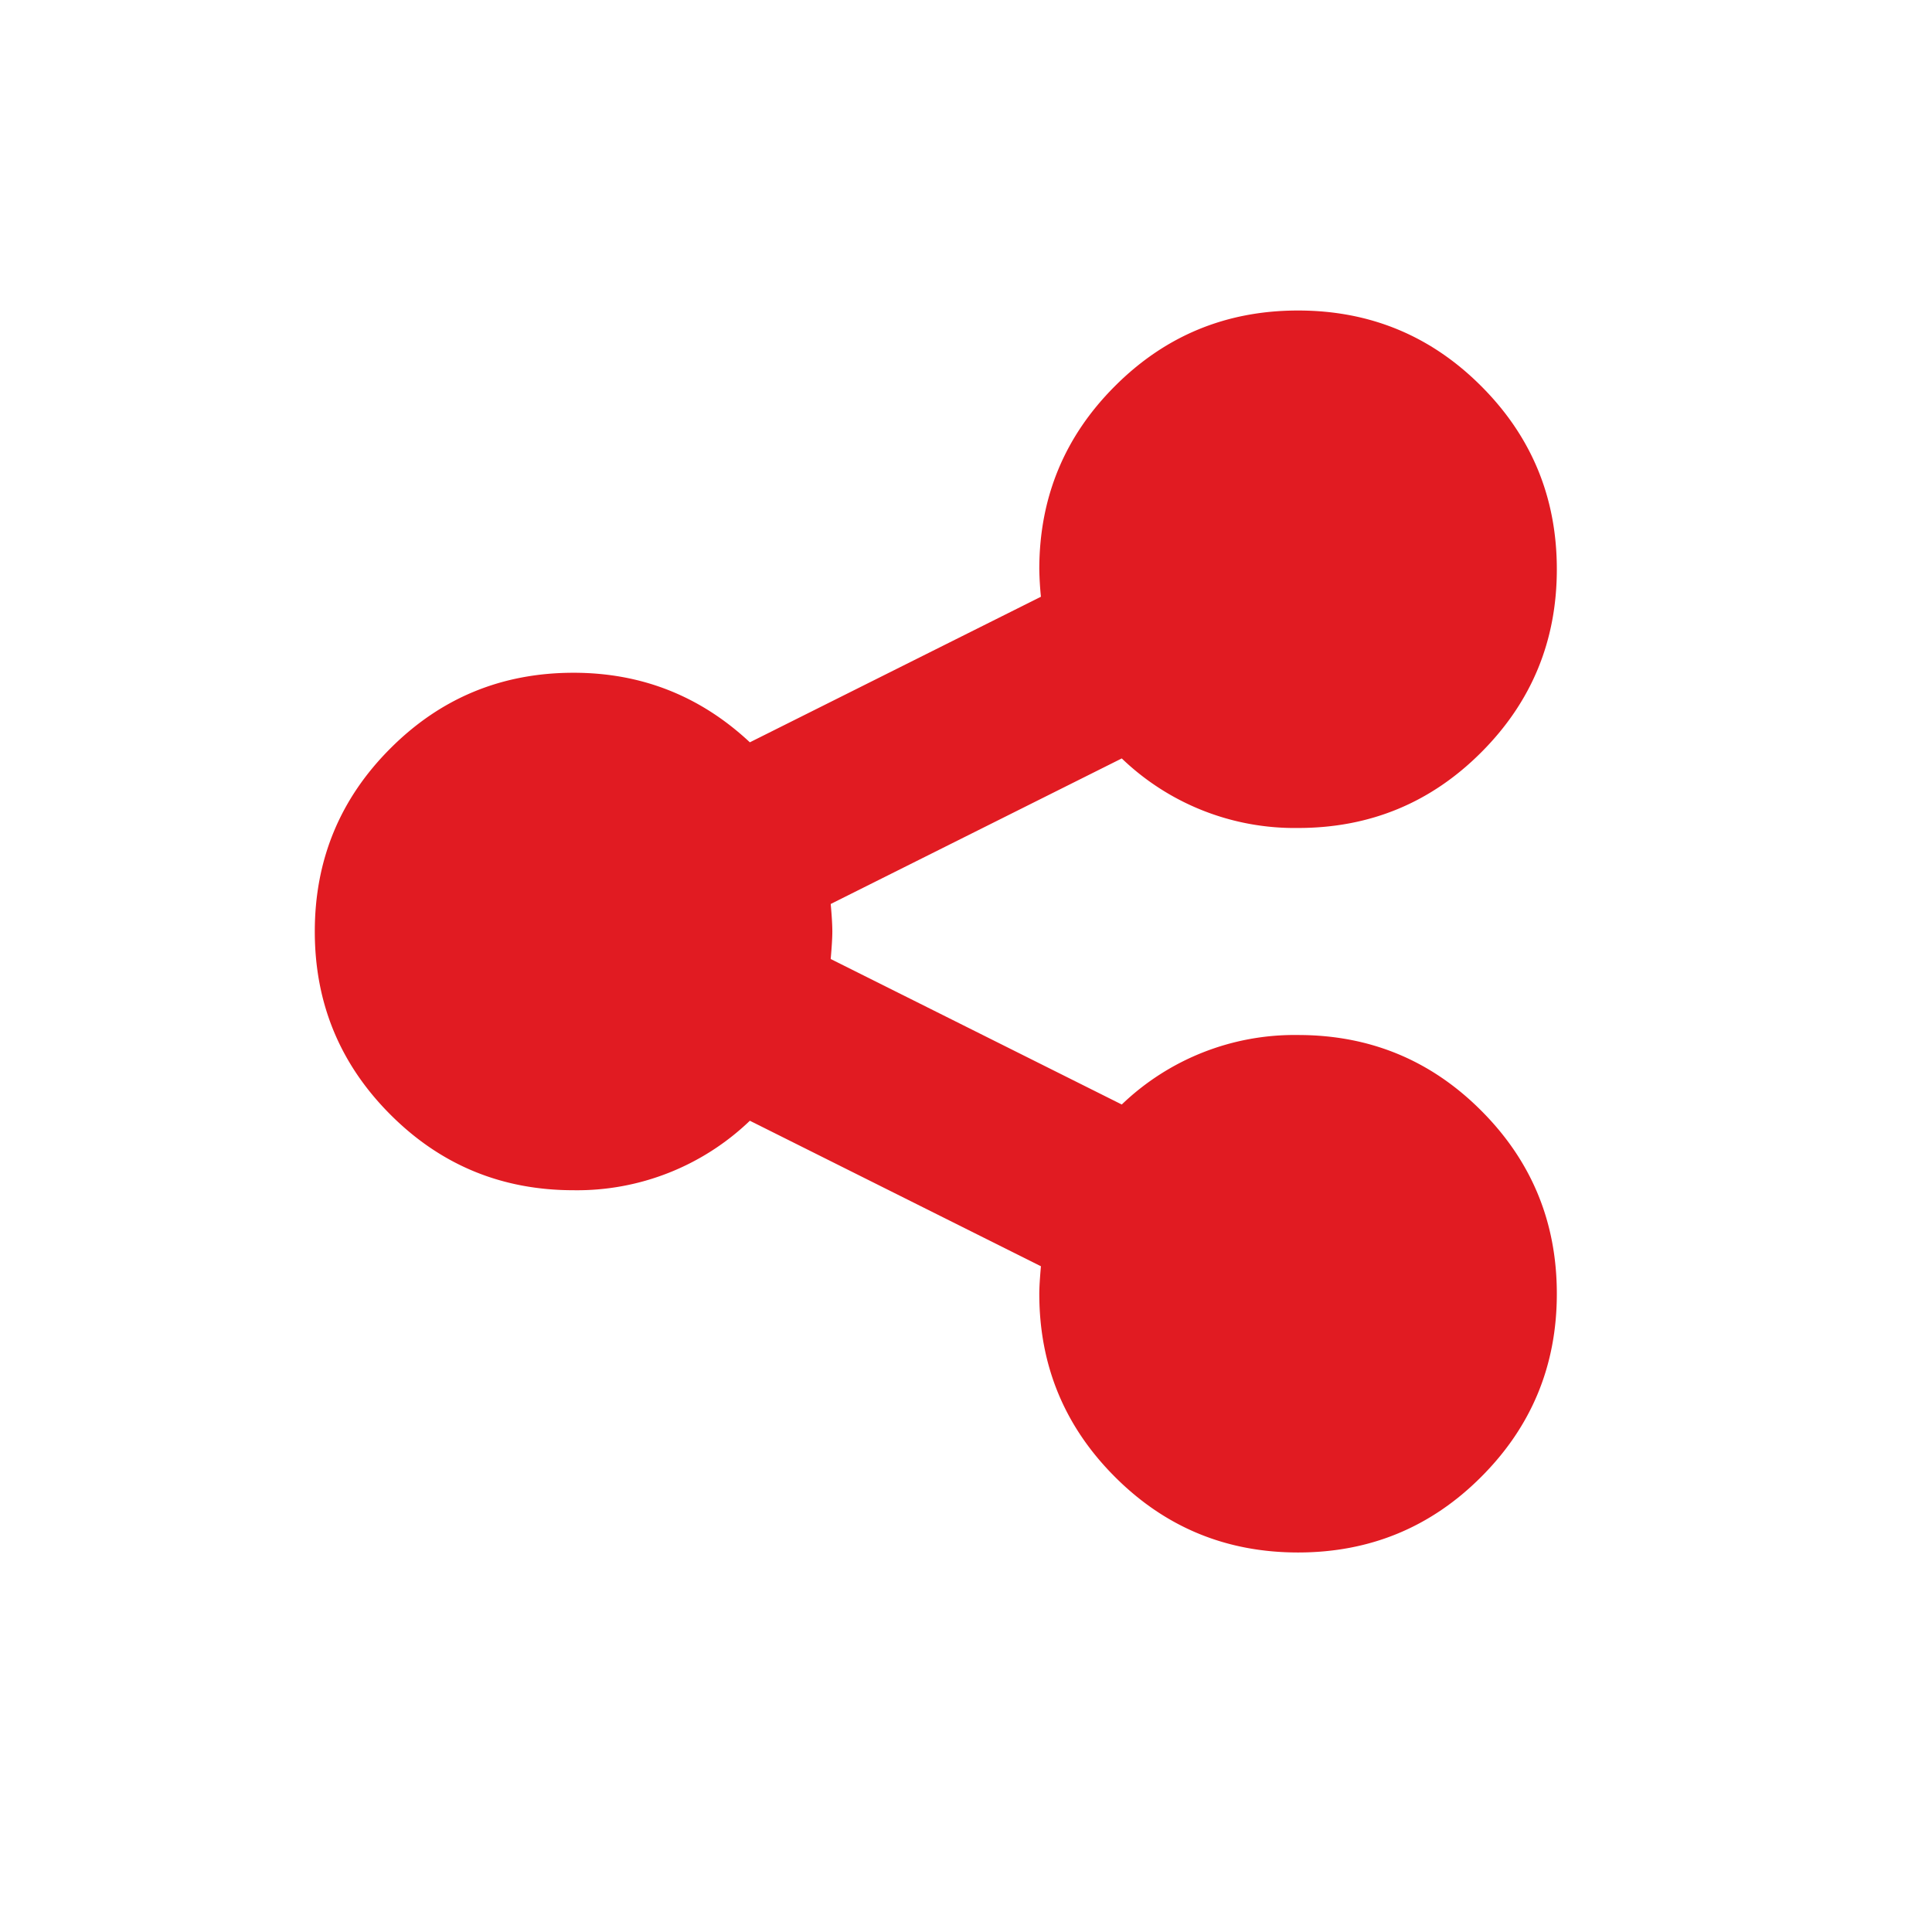 <svg xmlns="http://www.w3.org/2000/svg" width="32" height="32" viewBox="0 0 32 32">
    <path fill="#E11B22" fill-rule="evenodd" d="M21.5 17.143c1.188 0 2.199.417 3.033 1.252.835.835 1.253 1.846 1.253 3.034 0 1.187-.418 2.198-1.253 3.033-.834.835-1.845 1.252-3.033 1.252s-2.199-.417-3.033-1.252c-.835-.835-1.253-1.846-1.253-3.033 0-.108.01-.26.027-.456l-4.821-2.41a4.132 4.132 0 0 1-2.92 1.151c-1.188 0-2.199-.417-3.033-1.252-.835-.835-1.253-1.846-1.253-3.033 0-1.188.418-2.2 1.253-3.034.834-.835 1.845-1.252 3.033-1.252 1.125 0 2.098.384 2.92 1.152l4.821-2.411a5.393 5.393 0 0 1-.027-.455c0-1.188.418-2.2 1.253-3.034.834-.835 1.845-1.252 3.033-1.252s2.199.417 3.033 1.252c.835.835 1.253 1.846 1.253 3.034 0 1.187-.418 2.198-1.253 3.033-.834.835-1.845 1.252-3.033 1.252a4.132 4.132 0 0 1-2.92-1.152l-4.821 2.411c.018.197.027.348.027.456 0 .107-.01.258-.027.455l4.821 2.41a4.132 4.132 0 0 1 2.92-1.151z"/>
</svg>
